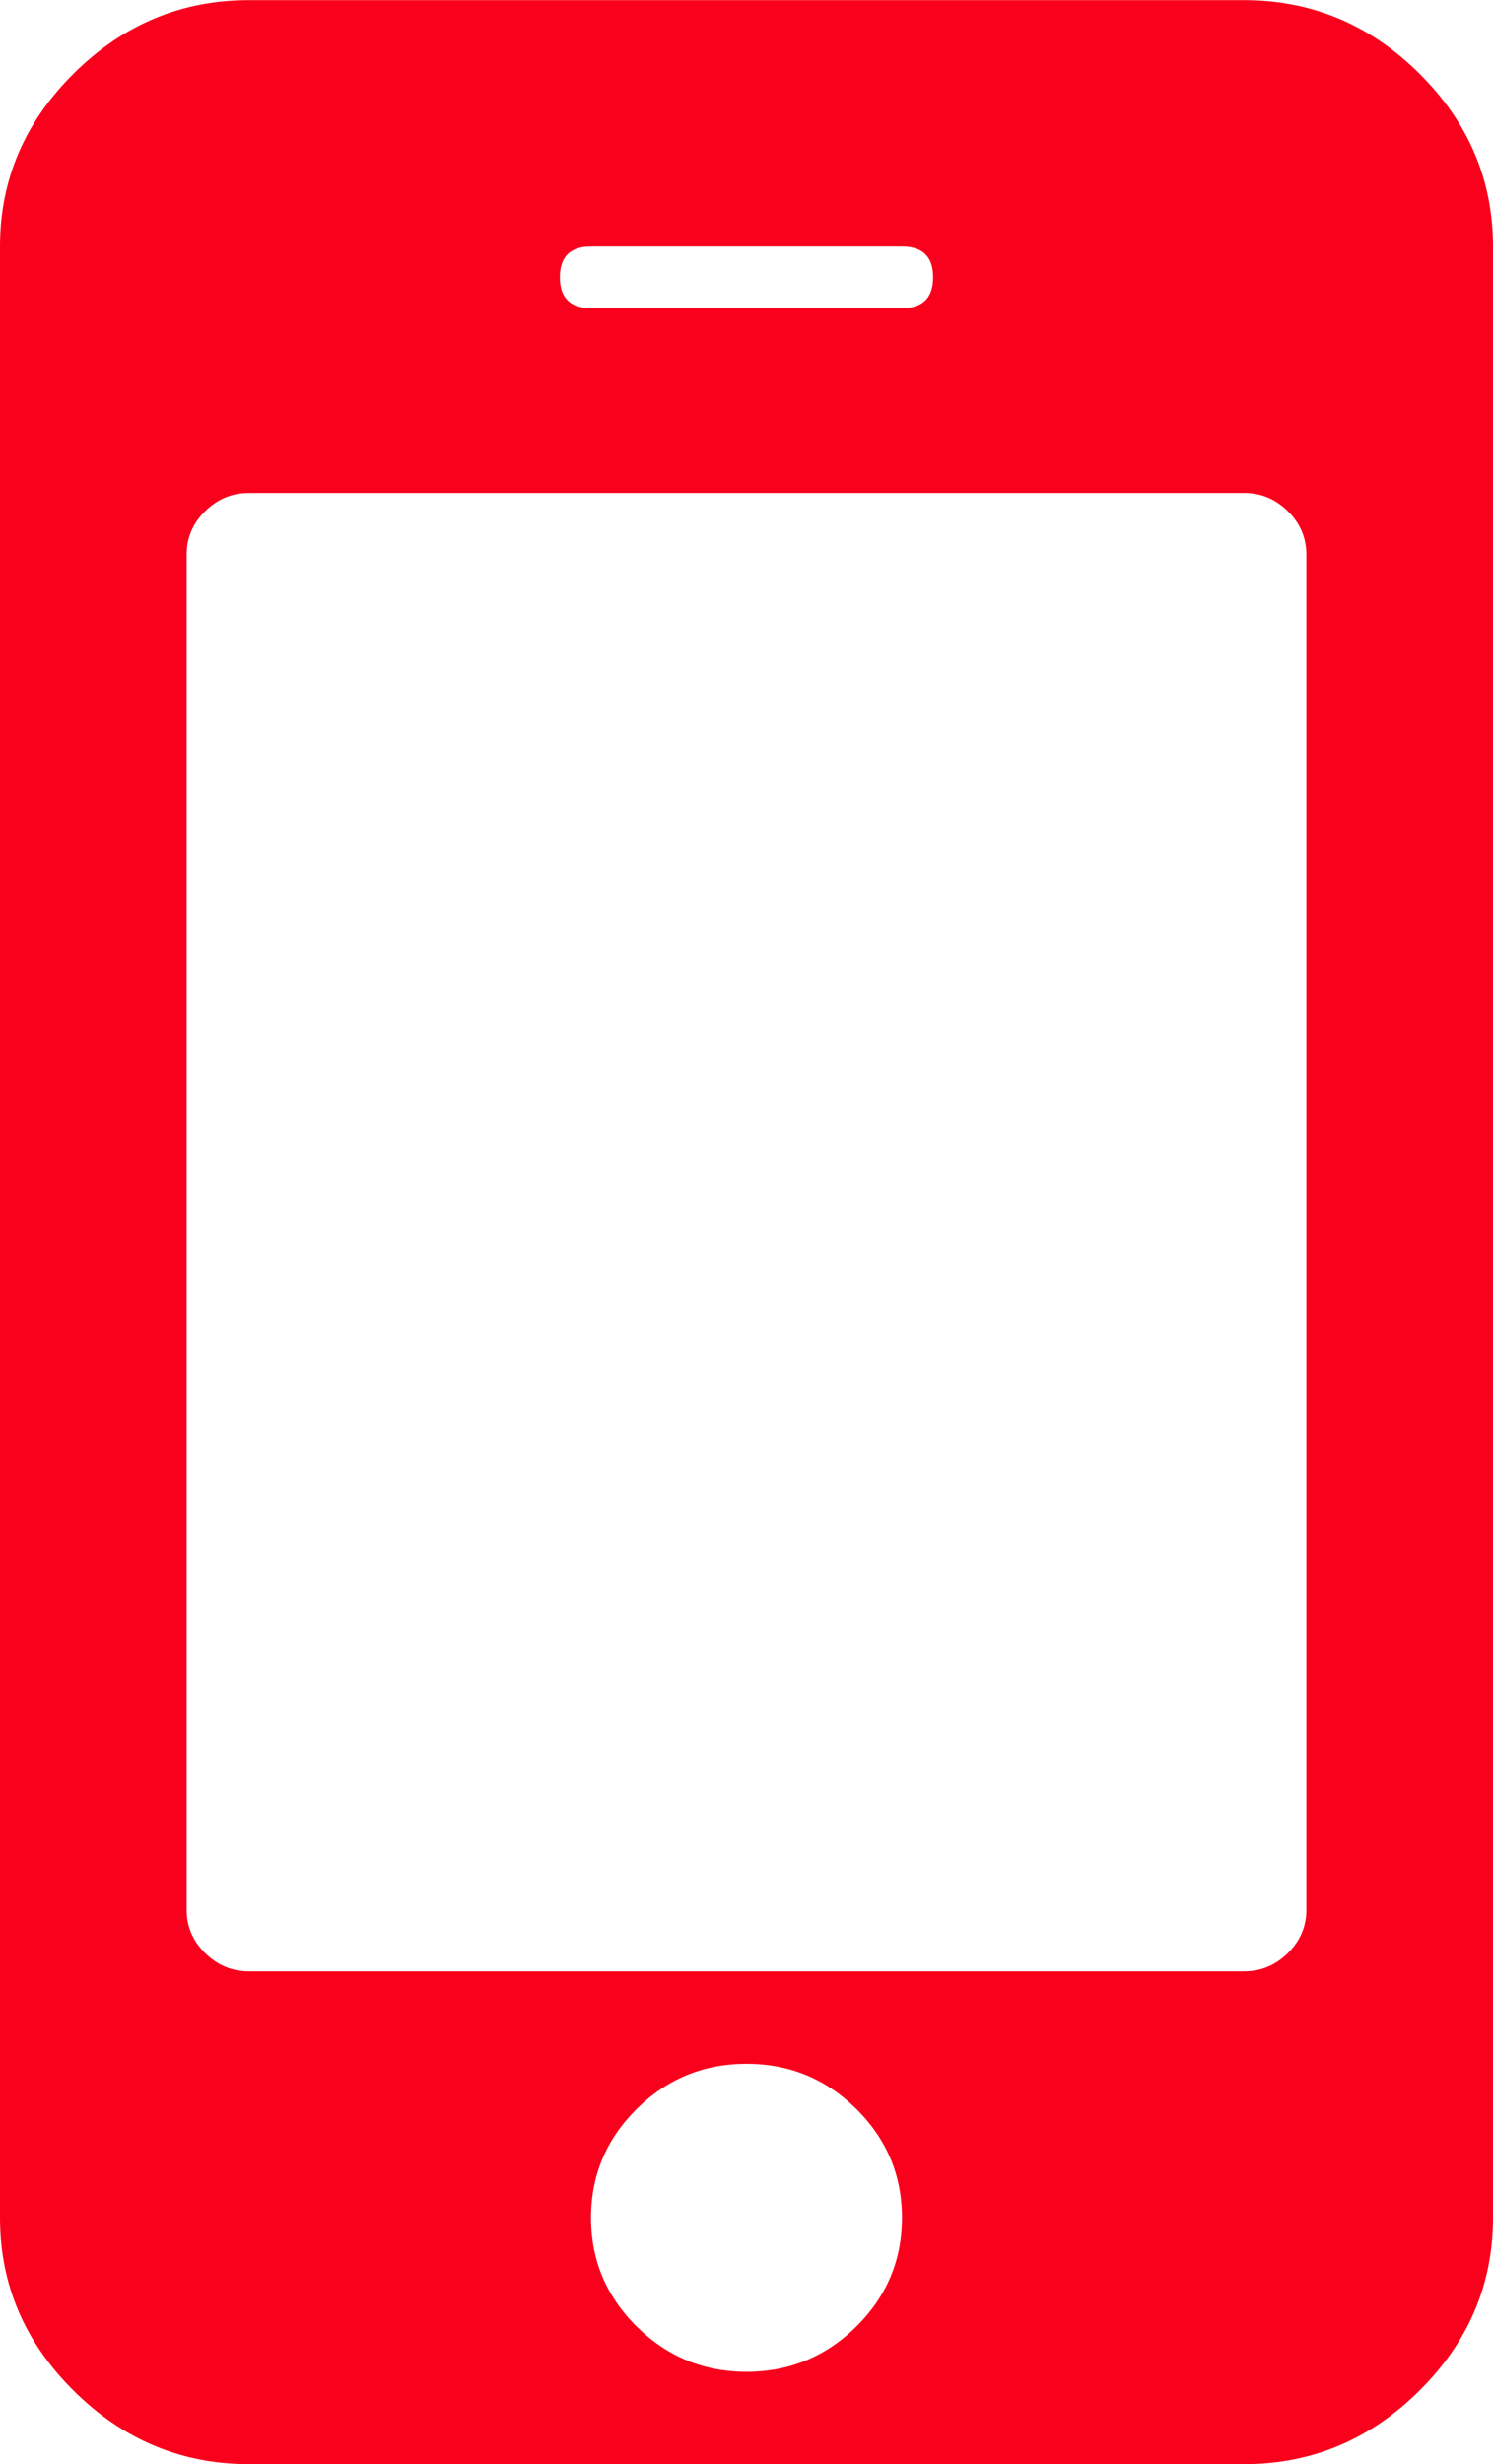 <svg width="20" height="33" viewBox="0 0 20 33" fill="none" xmlns="http://www.w3.org/2000/svg">
<g clip-path="url(#clip0_432_1599)">
<path d="M12.083 29.702C12.083 29.135 11.879 28.649 11.471 28.245C11.063 27.841 10.573 27.64 10 27.64C9.427 27.64 8.937 27.841 8.529 28.245C8.121 28.649 7.917 29.135 7.917 29.702C7.917 30.269 8.121 30.755 8.529 31.159C8.937 31.562 9.427 31.765 10 31.765C10.573 31.765 11.063 31.562 11.471 31.159C11.879 30.755 12.083 30.269 12.083 29.702ZM17.5 25.577V7.427C17.5 7.204 17.418 7.01 17.253 6.847C17.088 6.684 16.892 6.602 16.667 6.602H3.333C3.108 6.602 2.912 6.684 2.747 6.847C2.582 7.01 2.5 7.204 2.5 7.427V25.577C2.5 25.8 2.582 25.994 2.747 26.157C2.912 26.32 3.108 26.402 3.333 26.402H16.667C16.892 26.402 17.088 26.32 17.253 26.157C17.418 25.994 17.5 25.8 17.5 25.577ZM12.5 3.714C12.5 3.439 12.361 3.302 12.083 3.302H7.917C7.639 3.302 7.5 3.439 7.5 3.714C7.5 3.989 7.639 4.127 7.917 4.127H12.083C12.361 4.127 12.5 3.989 12.5 3.714ZM20 3.302V29.702C20 30.596 19.67 31.369 19.01 32.022C18.351 32.675 17.569 33.002 16.667 33.002H3.333C2.431 33.002 1.649 32.675 0.99 32.022C0.33 31.369 0 30.596 0 29.702V3.302C0 2.408 0.33 1.635 0.99 0.982C1.649 0.329 2.431 0.002 3.333 0.002H16.667C17.569 0.002 18.351 0.329 19.01 0.982C19.67 1.635 20 2.408 20 3.302Z" fill="#F9001C"/>
</g>
<defs>
<clipPath id="clip0_432_1599">
<rect width="20" height="33" fill="white" transform="translate(0 0.002)"/>
</clipPath>
</defs>
</svg>
